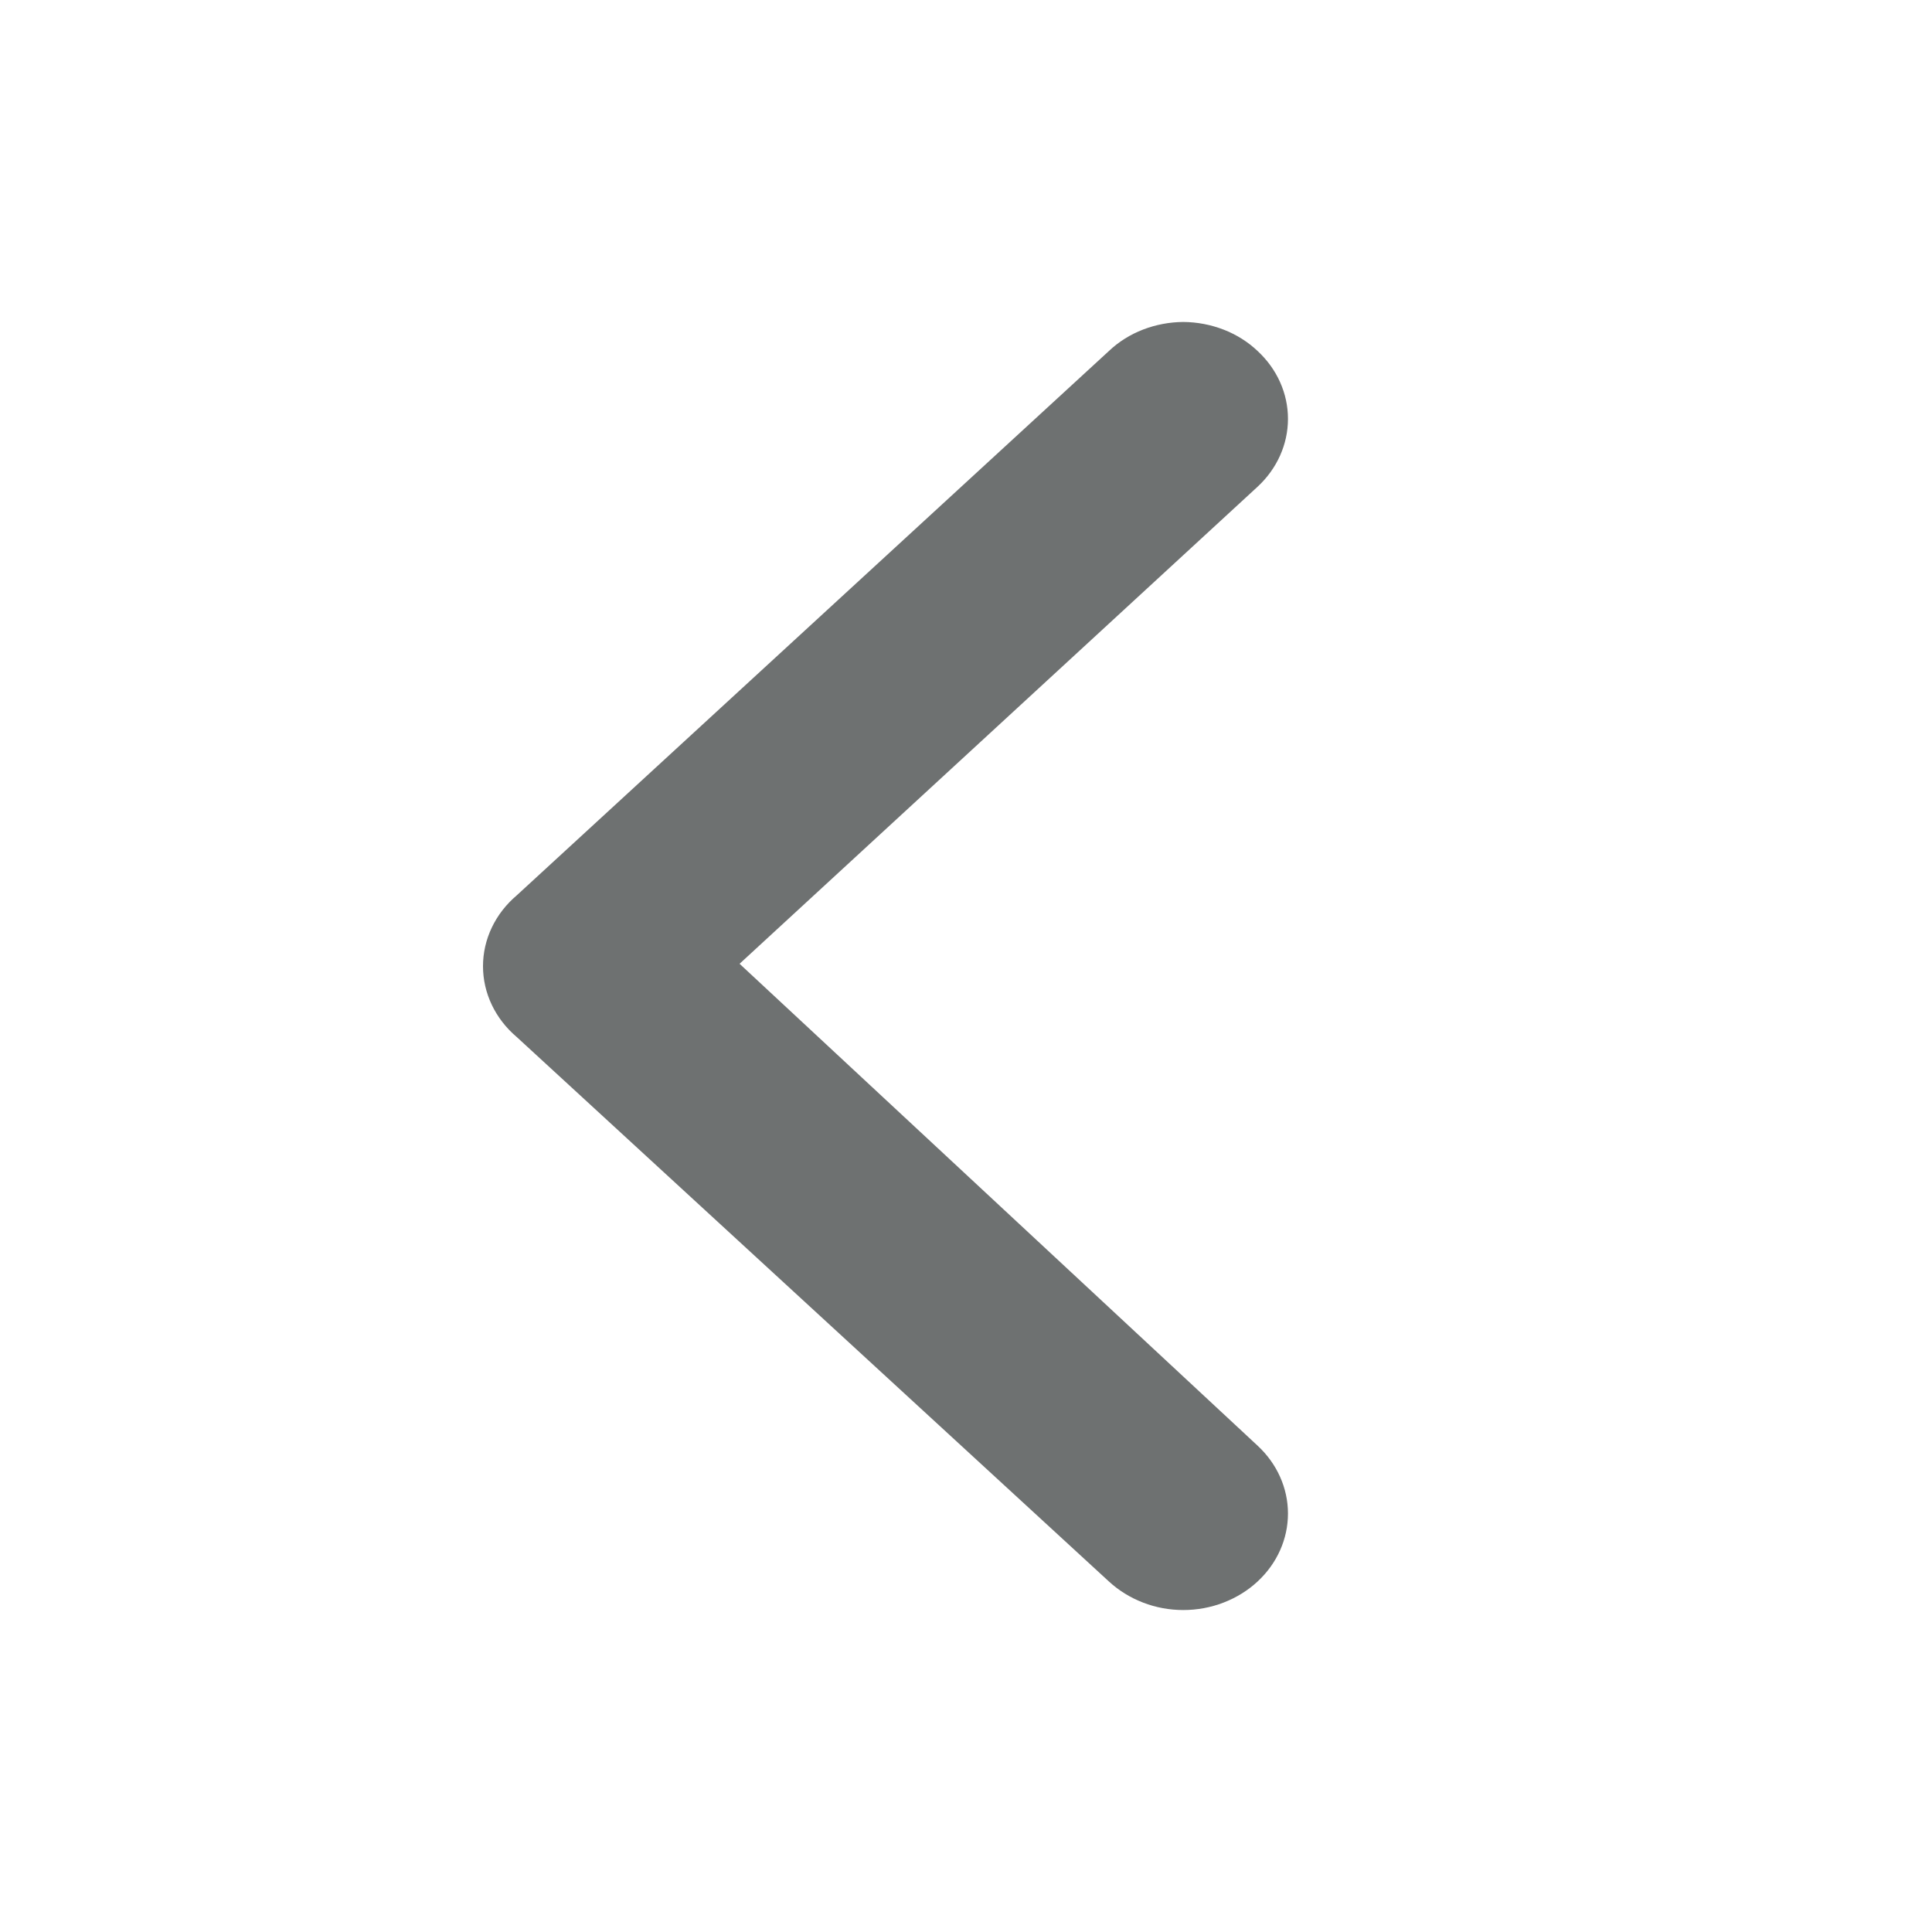 <svg width="20" height="20" viewBox="0 0 20 20" fill="none" xmlns="http://www.w3.org/2000/svg">
<path d="M5.349 10.735L11.48 16.372C11.581 16.465 11.701 16.539 11.833 16.59C11.965 16.641 12.106 16.667 12.249 16.667C12.392 16.667 12.534 16.641 12.666 16.59C12.798 16.539 12.918 16.465 13.018 16.372C13.22 16.185 13.333 15.932 13.333 15.668C13.333 15.405 13.22 15.152 13.018 14.965L7.656 9.977L13.018 5.039C13.22 4.852 13.333 4.599 13.333 4.336C13.333 4.072 13.22 3.82 13.018 3.633C12.918 3.538 12.798 3.463 12.666 3.412C12.534 3.361 12.393 3.334 12.249 3.333C12.106 3.334 11.964 3.361 11.832 3.412C11.7 3.463 11.58 3.538 11.48 3.633L5.349 9.269C5.239 9.362 5.151 9.476 5.091 9.602C5.031 9.728 5 9.864 5 10.002C5 10.14 5.031 10.276 5.091 10.402C5.151 10.528 5.239 10.642 5.349 10.735Z" fill="#6E7171"/>
</svg>
